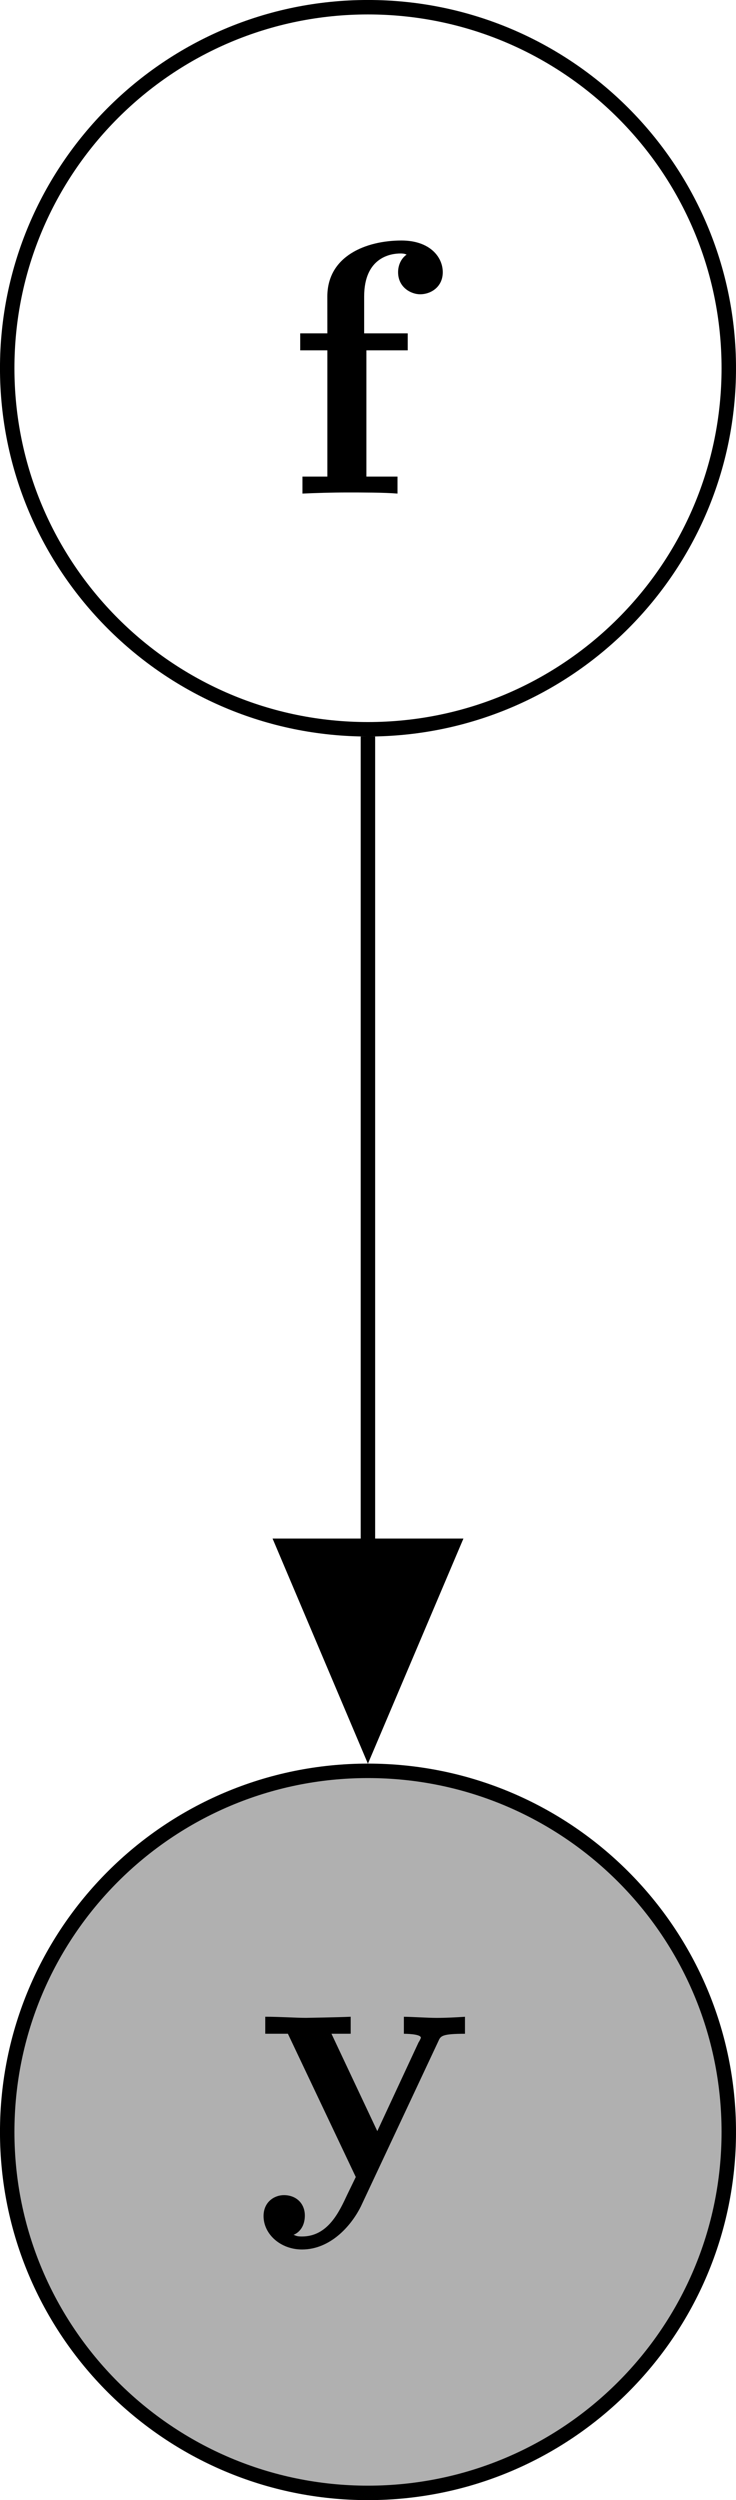 <?xml version="1.0" encoding="UTF-8" standalone="no"?>
<svg
   xmlns:dc="http://purl.org/dc/elements/1.1/"
   xmlns:cc="http://creativecommons.org/ns#"
   xmlns:rdf="http://www.w3.org/1999/02/22-rdf-syntax-ns#"
   xmlns:svg="http://www.w3.org/2000/svg"
   xmlns="http://www.w3.org/2000/svg"
   xmlns:xlink="http://www.w3.org/1999/xlink"
   xmlns:sodipodi="http://sodipodi.sourceforge.net/DTD/sodipodi-0.dtd"
   xmlns:inkscape="http://www.inkscape.org/namespaces/inkscape"
   width="60.973pt"
   height="206.977pt"
   viewBox="0 0 60.973 206.977"
   version="1.1"
   id="svg3923"
   inkscape:version="0.91 r13725"
   sodipodi:docname="pygfpf.svg">
  <sodipodi:namedview
     pagecolor="#ffffff"
     bordercolor="#666666"
     borderopacity="1"
     objecttolerance="10"
     gridtolerance="10"
     guidetolerance="10"
     inkscape:pageopacity="0"
     inkscape:pageshadow="2"
     inkscape:window-width="825"
     inkscape:window-height="480"
     id="namedview3979"
     showgrid="false"
     fit-margin-top="0"
     fit-margin-left="0"
     fit-margin-right="0"
     fit-margin-bottom="0"
     inkscape:zoom="3.4554637"
     inkscape:cx="-11.668332"
     inkscape:cy="129.36035"
     inkscape:window-x="0"
     inkscape:window-y="0"
     inkscape:window-maximized="0"
     inkscape:current-layer="svg3923" />
  <defs
     id="defs3925">
    <g
       id="g3927">
      <symbol
         overflow="visible"
         id="glyph0-0"
         style="overflow:visible">
        <path
           style="stroke:none"
           d=""
           id="path3930"
           inkscape:connector-curvature="0" />
      </symbol>
      <symbol
         overflow="visible"
         id="glyph0-1"
         style="overflow:visible">
        <path
           style="stroke:none"
           d="m 5.047,-3.75 c 0.062,-0.141 0.094,-0.203 0.734,-0.203 l 0,-0.469 C 5.547,-4.406 5.25,-4.391 5,-4.391 c -0.25,0 -0.703,-0.031 -0.906,-0.031 l 0,0.469 c 0.016,0 0.469,0 0.469,0.109 0,0.016 -0.047,0.109 -0.062,0.125 l -1.141,2.453 -1.266,-2.688 0.531,0 0,-0.469 c -0.328,0.016 -1.219,0.031 -1.234,0.031 -0.281,0 -0.719,-0.031 -1.125,-0.031 l 0,0.469 0.625,0 L 2.766,0 2.531,0.484 C 2.312,0.953 2,1.641 1.281,1.641 1.141,1.641 1.125,1.625 1.047,1.594 1.141,1.562 1.359,1.422 1.359,1.062 1.359,0.734 1.125,0.5 0.781,0.5 0.516,0.5 0.219,0.688 0.219,1.078 0.219,1.578 0.688,2 1.281,2 2.047,2 2.625,1.375 2.906,0.812 Z m 0,0"
           id="path3933"
           inkscape:connector-curvature="0" />
      </symbol>
      <symbol
         overflow="visible"
         id="glyph0-2"
         style="overflow:visible">
        <path
           style="stroke:none"
           d="m 1.172,-4.422 -0.75,0 0,0.469 0.75,0 0,3.484 -0.688,0 0,0.469 c 0.344,-0.016 0.797,-0.031 1.25,-0.031 0.375,0 1.016,0 1.375,0.031 l 0,-0.469 -0.859,0 0,-3.484 1.141,0 0,-0.469 -1.203,0 0,-1.016 c 0,-1.094 0.75,-1.188 1,-1.188 0.047,0 0.109,0 0.172,0.031 C 3.203,-6.484 3.125,-6.297 3.125,-6.109 3.125,-5.688 3.484,-5.5 3.734,-5.5 c 0.297,0 0.625,-0.203 0.625,-0.609 0,-0.422 -0.359,-0.875 -1.141,-0.875 -0.969,0 -2.047,0.422 -2.047,1.547 z m 0,0"
           id="path3936"
           inkscape:connector-curvature="0" />
      </symbol>
    </g>
    <clipPath
       id="clip1">
      <path
         d="m 0,48 20.324,0 0,20.992 -20.324,0 z m 0,0"
         id="path3939"
         inkscape:connector-curvature="0" />
    </clipPath>
    <clipPath
       id="clip2">
      <path
         d="m 0,43 20.324,0 0,25.992 -20.324,0 z m 0,0"
         id="path3942"
         inkscape:connector-curvature="0" />
    </clipPath>
    <clipPath
       id="clip3">
      <path
         d="m 0,0 20.324,0 0,21 L 0,21 Z m 0,0"
         id="path3945"
         inkscape:connector-curvature="0" />
    </clipPath>
    <clipPath
       id="clip4">
      <path
         d="m 0,0 20.324,0 0,26 L 0,26 Z m 0,0"
         id="path3948"
         inkscape:connector-curvature="0" />
    </clipPath>
    <filter
       style="color-interpolation-filters:sRGB;"
       inkscape:label="Invert"
       id="filter5841">
      <feColorMatrix
         type="hueRotate"
         values="180"
         result="color1"
         id="feColorMatrix5843" />
      <feColorMatrix
         values="-1 0 0 0 1 0 -1 0 0 1 0 0 -1 0 1 -0.21 -0.72 -0.07 2 0 "
         result="color2"
         id="feColorMatrix5845" />
    </filter>
  </defs>
  <g
     id="surface1"
     transform="matrix(3,0,0,3,0,3.0517578e-6)"
     style="filter:url(#filter5841)">
    <g
       clip-path="url(#clip1)"
       id="g3951"
       style="clip-rule:nonzero">
      <path
         style="fill:#b0b0b0;fill-opacity:1;fill-rule:nonzero;stroke:none"
         d="m 20.125,58.832 c 0,-5.504 -4.461,-9.965 -9.965,-9.965 -5.5,0 -9.961,4.461 -9.961,9.965 0,5.5 4.461,9.961 9.961,9.961 5.504,0 9.965,-4.461 9.965,-9.961 z m 0,0"
         id="path3953"
         inkscape:connector-curvature="0" />
    </g>
    <g
       clip-path="url(#clip2)"
       id="g3955"
       style="clip-rule:nonzero">
      <path
         style="fill:none;stroke:#000000;stroke-width:0.399;stroke-linecap:butt;stroke-linejoin:miter;stroke-miterlimit:10;stroke-opacity:1"
         d="M 9.963,-0.001 C 9.963,5.503 5.502,9.964 -0.002,9.964 c -5.5,0 -9.961,-4.461 -9.961,-9.965 0,-5.5 4.461,-9.961 9.961,-9.961 5.504,0 9.965,4.461 9.965,9.961 z m 0,0"
         transform="matrix(1,0,0,-1,10.162,58.831)"
         id="path3957"
         inkscape:connector-curvature="0" />
    </g>
    <g
       style="fill:#000000;fill-opacity:1"
       id="g3959">
      <use
         xlink:href="#glyph0-1"
         x="7.059"
         y="60.076"
         id="use3961"
         width="100%"
         height="100%" />
    </g>
    <g
       clip-path="url(#clip3)"
       id="g3963"
       style="clip-rule:nonzero">
      <path
         style="fill:#ffffff;fill-opacity:1;fill-rule:nonzero;stroke:none"
         d="m 20.125,10.16 c 0,-5.5 -4.461,-9.961 -9.965,-9.961 -5.5,0 -9.961,4.461 -9.961,9.961 0,5.504 4.461,9.965 9.961,9.965 5.504,0 9.965,-4.461 9.965,-9.965 z m 0,0"
         id="path3965"
         inkscape:connector-curvature="0" />
    </g>
    <g
       clip-path="url(#clip4)"
       id="g3967"
       style="clip-rule:nonzero">
      <path
         style="fill:none;stroke:#000000;stroke-width:0.399;stroke-linecap:butt;stroke-linejoin:miter;stroke-miterlimit:10;stroke-opacity:1"
         d="m 9.963,48.671 c 0,5.5 -4.461,9.961 -9.965,9.961 -5.5,0 -9.961,-4.461 -9.961,-9.961 0,-5.504 4.461,-9.965 9.961,-9.965 C 5.502,38.706 9.963,43.167 9.963,48.671 Z m 0,0"
         transform="matrix(1,0,0,-1,10.162,58.831)"
         id="path3969"
         inkscape:connector-curvature="0" />
    </g>
    <g
       style="fill:#000000;fill-opacity:1"
       id="g3971">
      <use
         xlink:href="#glyph0-2"
         x="7.868"
         y="13.621"
         id="use3973"
         width="100%"
         height="100%" />
    </g>
    <path
       style="fill:none;stroke:#000000;stroke-width:0.399;stroke-linecap:butt;stroke-linejoin:miter;stroke-miterlimit:10;stroke-opacity:1"
       d="m -0.002,38.507 0,-27.535"
       transform="matrix(1,0,0,-1,10.162,58.831)"
       id="path3975"
       inkscape:connector-curvature="0" />
    <path
       style="fill:#000000;fill-opacity:1;fill-rule:nonzero;stroke:#000000;stroke-width:0.399;stroke-linecap:butt;stroke-linejoin:miter;stroke-miterlimit:10;stroke-opacity:1"
       d="M -5.204,2.334 0.299,-0.002 -5.204,-2.334 Z m 0,0"
       transform="matrix(0,1,1,0,10.162,47.861)"
       id="path3977"
       inkscape:connector-curvature="0" />
  </g>
</svg>
